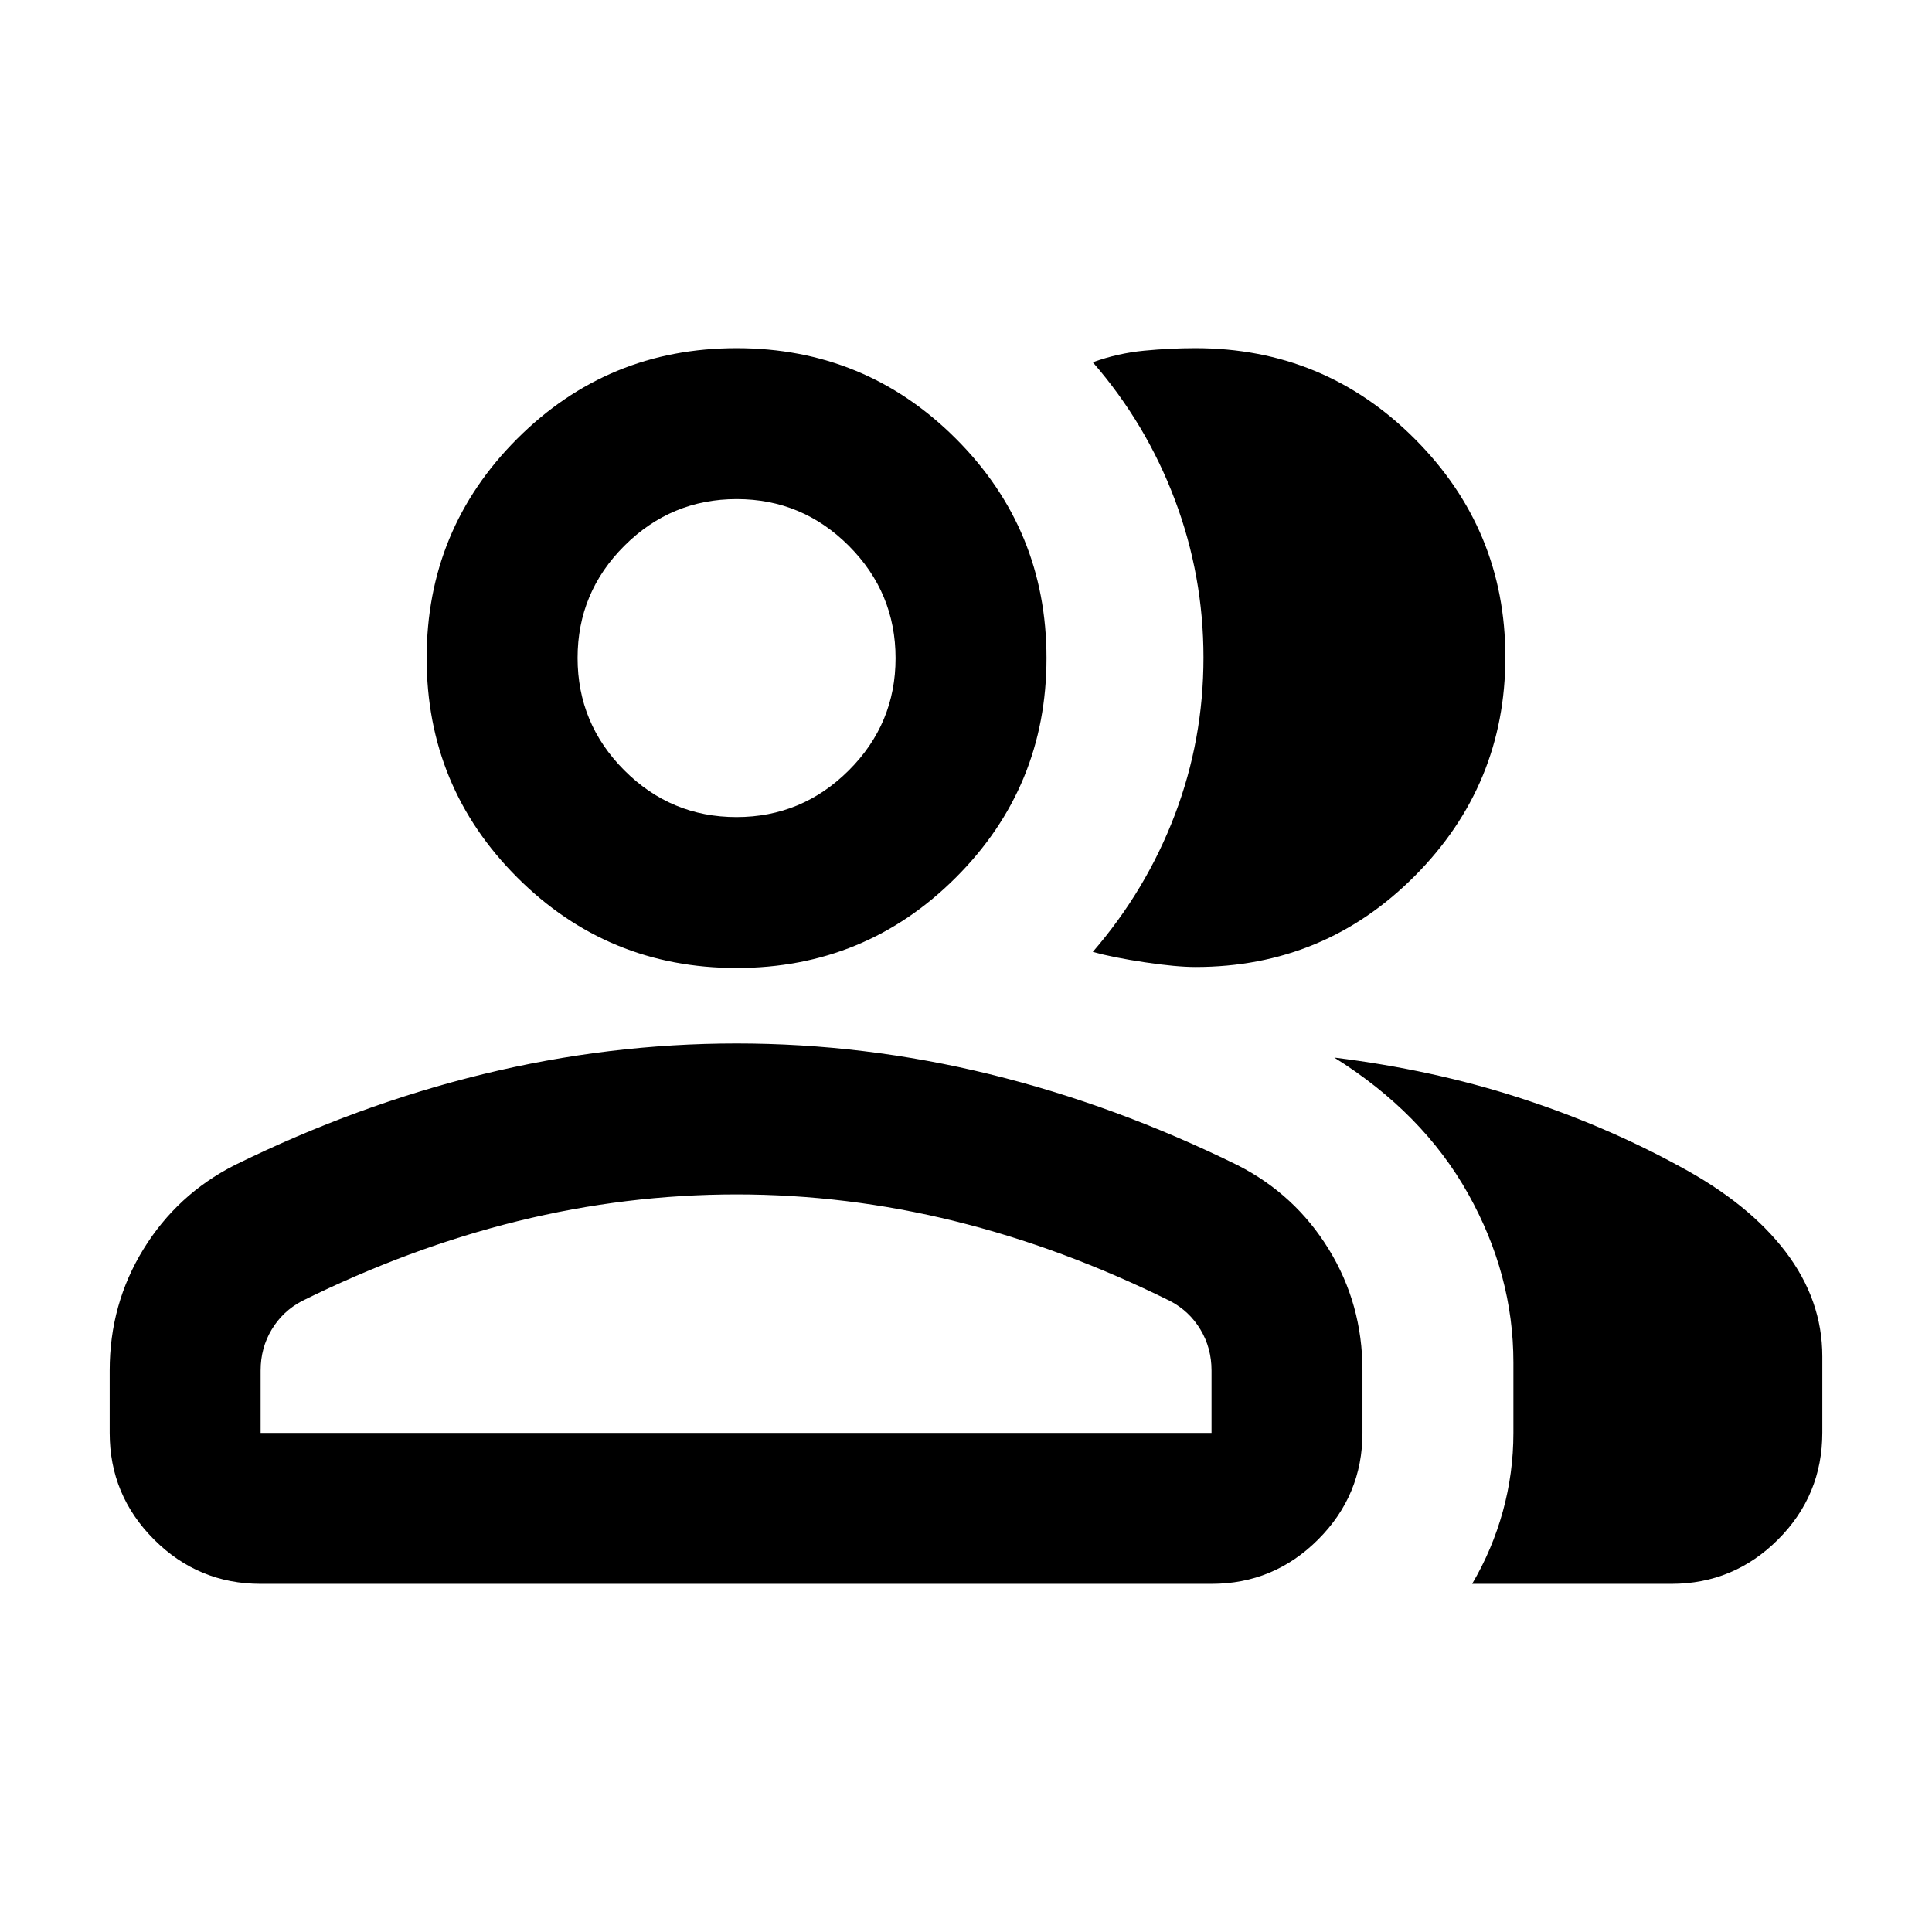 <svg xmlns="http://www.w3.org/2000/svg" height="24" viewBox="0 -960 960 960" width="24"><path d="M54.5-279.03q0-32.97 16.75-60.22t45.27-41.76Q177.5-411 240-426.25q62.5-15.25 126-15.25t125.75 15.25Q554-411 614.98-381.01q28.52 14.51 45.27 41.76Q677-312 677-279.03V-248q0 30.94-22.03 52.97Q632.94-173 602-173H129.5q-30.94 0-52.97-22.03Q54.5-217.06 54.5-248v-31.03ZM830.5-173h-99q10-17 15.25-36t5.25-39v-35q0-43.65-22.5-83.82Q707-407 663-434.5q48.5 6 91.25 19.75t80.25 34.25Q869-362 887.25-338t18.25 52v37.81q0 31.19-22.03 53.19-22.03 22-52.97 22ZM366-479q-64 0-109-45t-45-109q0-64 45-109t109-45q64 0 109 45t45 109q0 64-45 109t-109 45Zm382-154.5q0 63.53-45 108.76-45 45.24-109 45.24-9.5 0-25.18-2.34-15.68-2.35-25.82-5.16 26.52-30.69 40.76-68.1Q598-592.5 598-633.25q0-40.75-14.25-78.5T543-780q12.5-4.5 25.5-5.75T594-787q64 0 109 45.09t45 108.41ZM129.5-248H602v-31q0-11.19-5.5-20.34-5.5-9.16-15-14.16Q528-340 474.33-353.25 420.65-366.5 366-366.5q-54.82 0-108.66 13.25Q203.5-340 150-313.5q-9.5 5-15 14.16-5.5 9.15-5.5 20.34v31Zm236.44-306q32.56 0 55.81-23.19T445-632.94q0-32.56-23.19-55.81T366.06-712q-32.56 0-55.81 23.19T287-633.06q0 32.56 23.19 55.81T365.94-554Zm.06 306Zm0-385Z"/></svg>